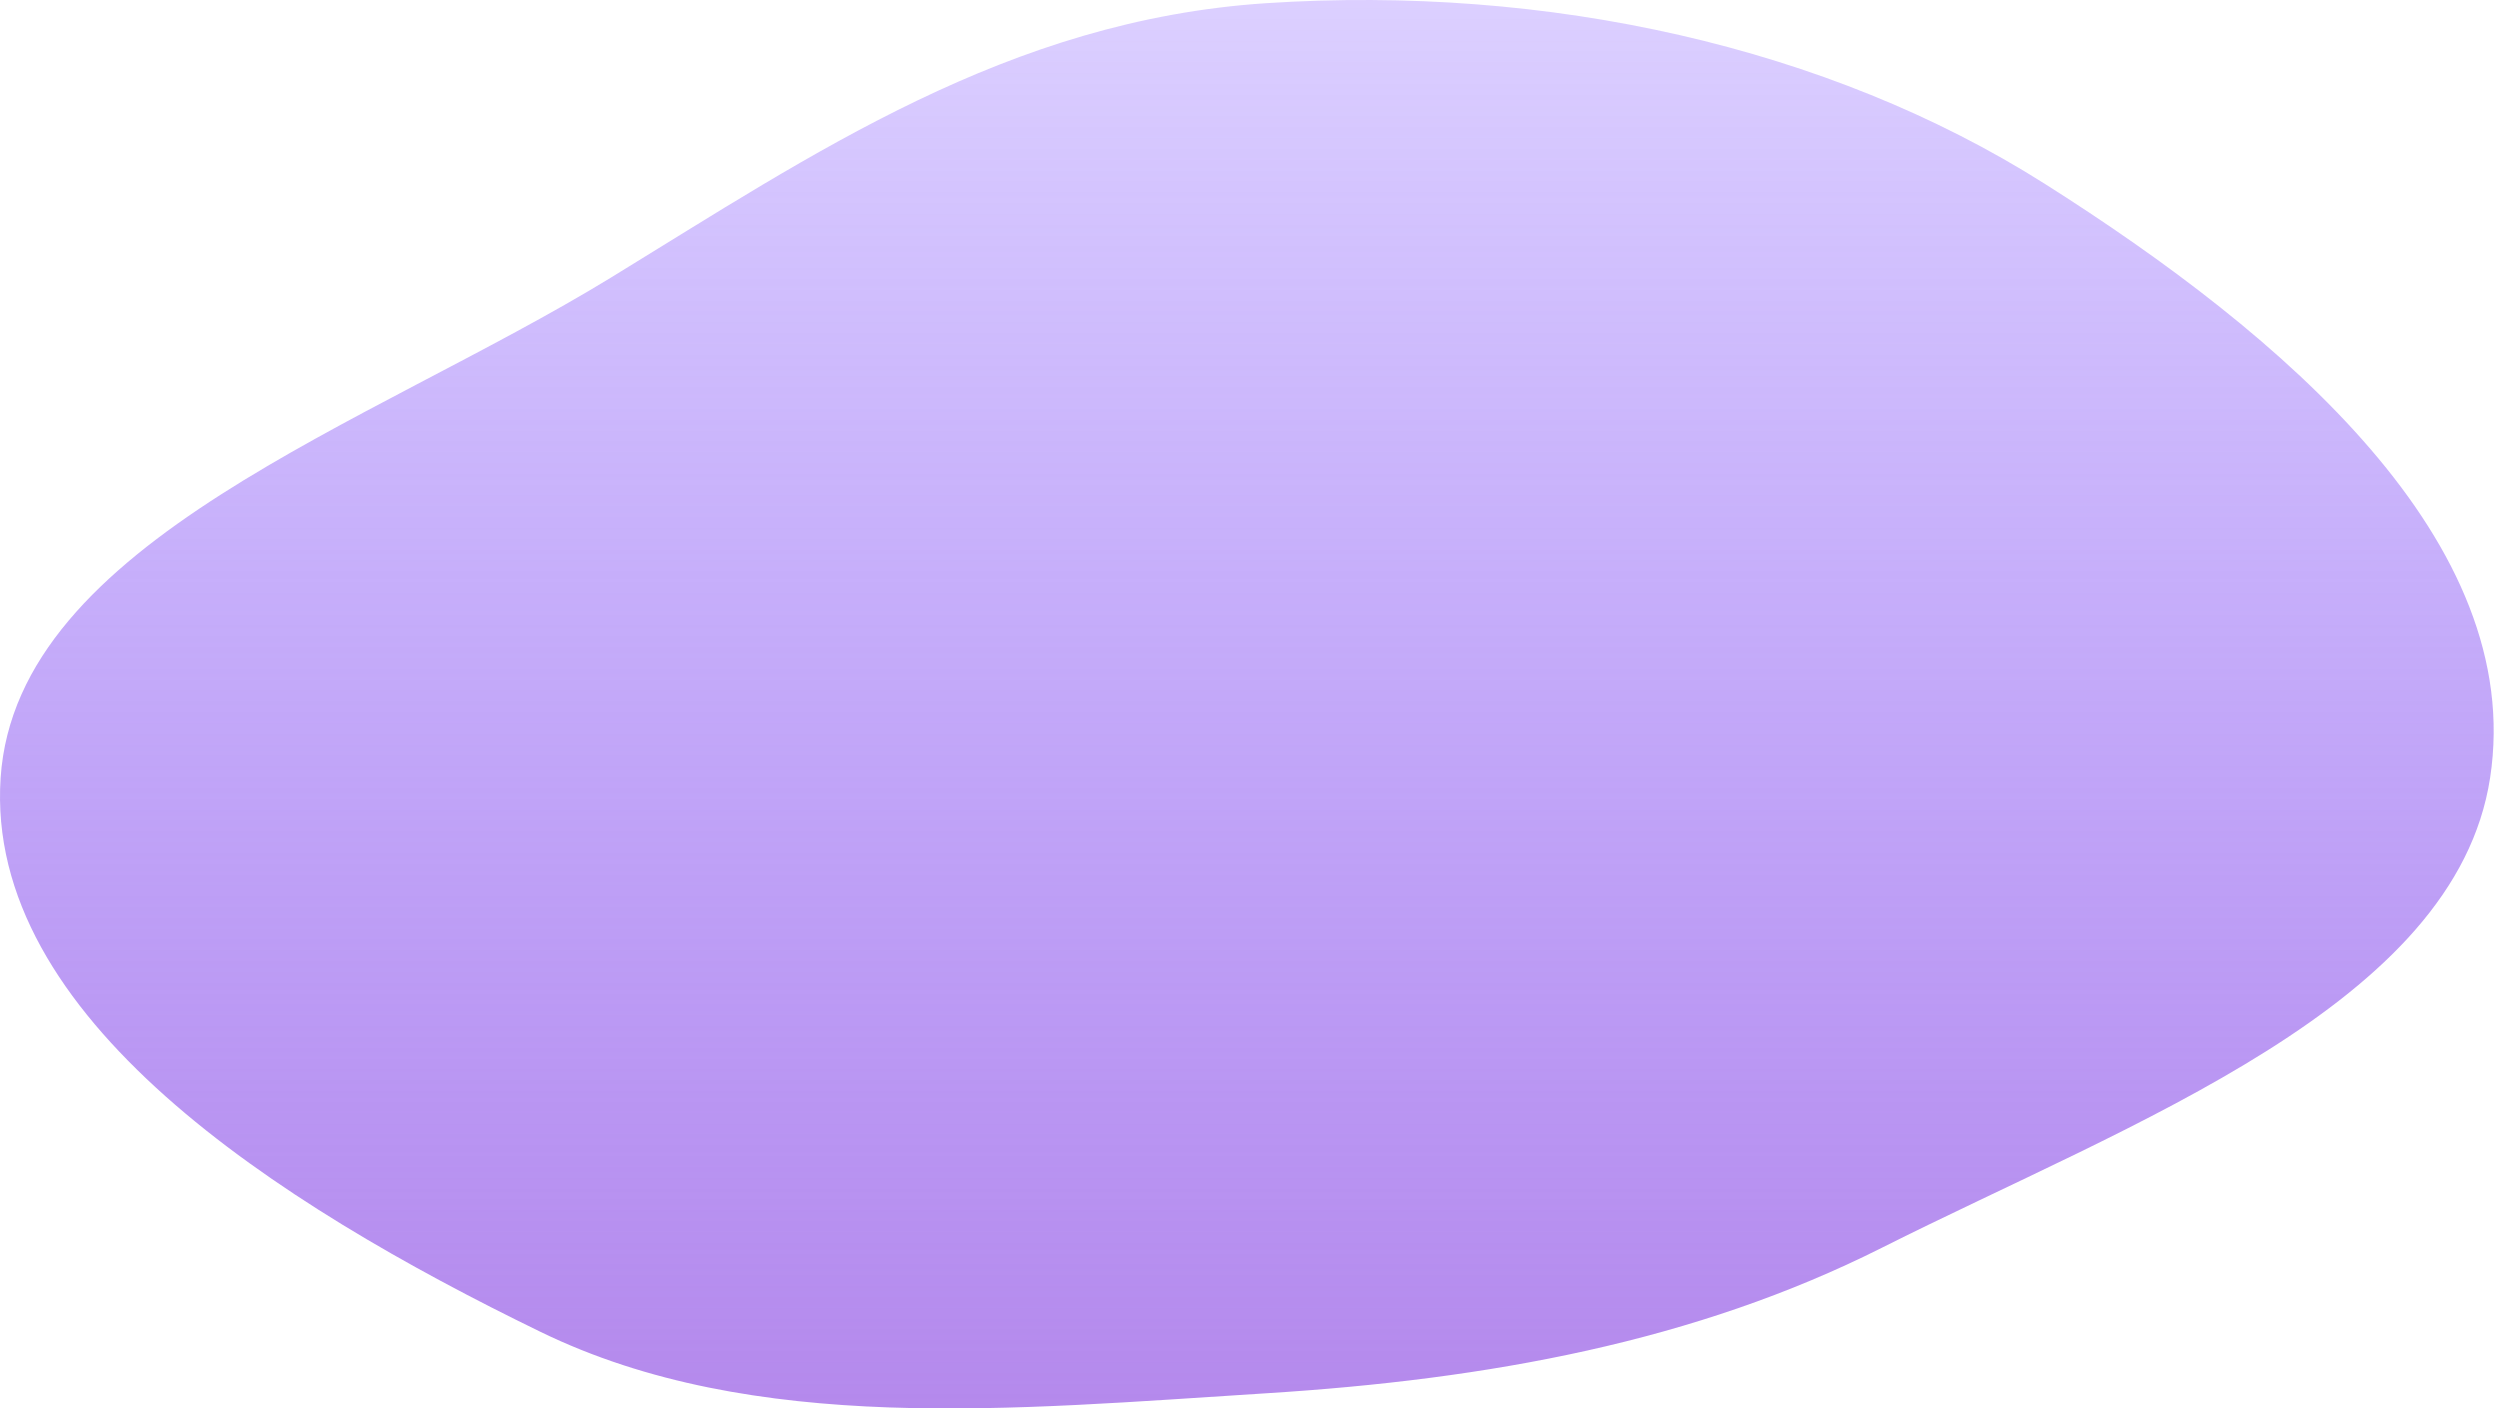 <?xml version="1.0" encoding="UTF-8" standalone="no"?><svg width='213' height='120' viewBox='0 0 213 120' fill='none' xmlns='http://www.w3.org/2000/svg'>
<path fill-rule='evenodd' clip-rule='evenodd' d='M107.889 0.271C131.81 -1.296 155.702 3.943 174.186 15.642C194.569 28.543 215.226 46.187 212.158 66.266C209.197 85.644 181.669 95.58 160.332 106.311C144.445 114.301 126.849 117.518 107.889 118.707C86.405 120.055 64.242 122.32 46.06 113.478C23.534 102.524 -1.308 86.632 0.054 66.266C1.402 46.104 31.437 36.267 52.068 23.641C69.281 13.107 85.91 1.711 107.889 0.271Z' fill='url(#paint0_linear_302_509)'/>
<defs>
<linearGradient id='paint0_linear_302_509' x1='106.231' y1='0' x2='106.231' y2='120' gradientUnits='userSpaceOnUse'>
<stop stop-color='#7241FF' stop-opacity='0.25'/>
<stop offset='1' stop-color='#9D64E6' stop-opacity='0.76'/>
</linearGradient>
</defs>
</svg>
